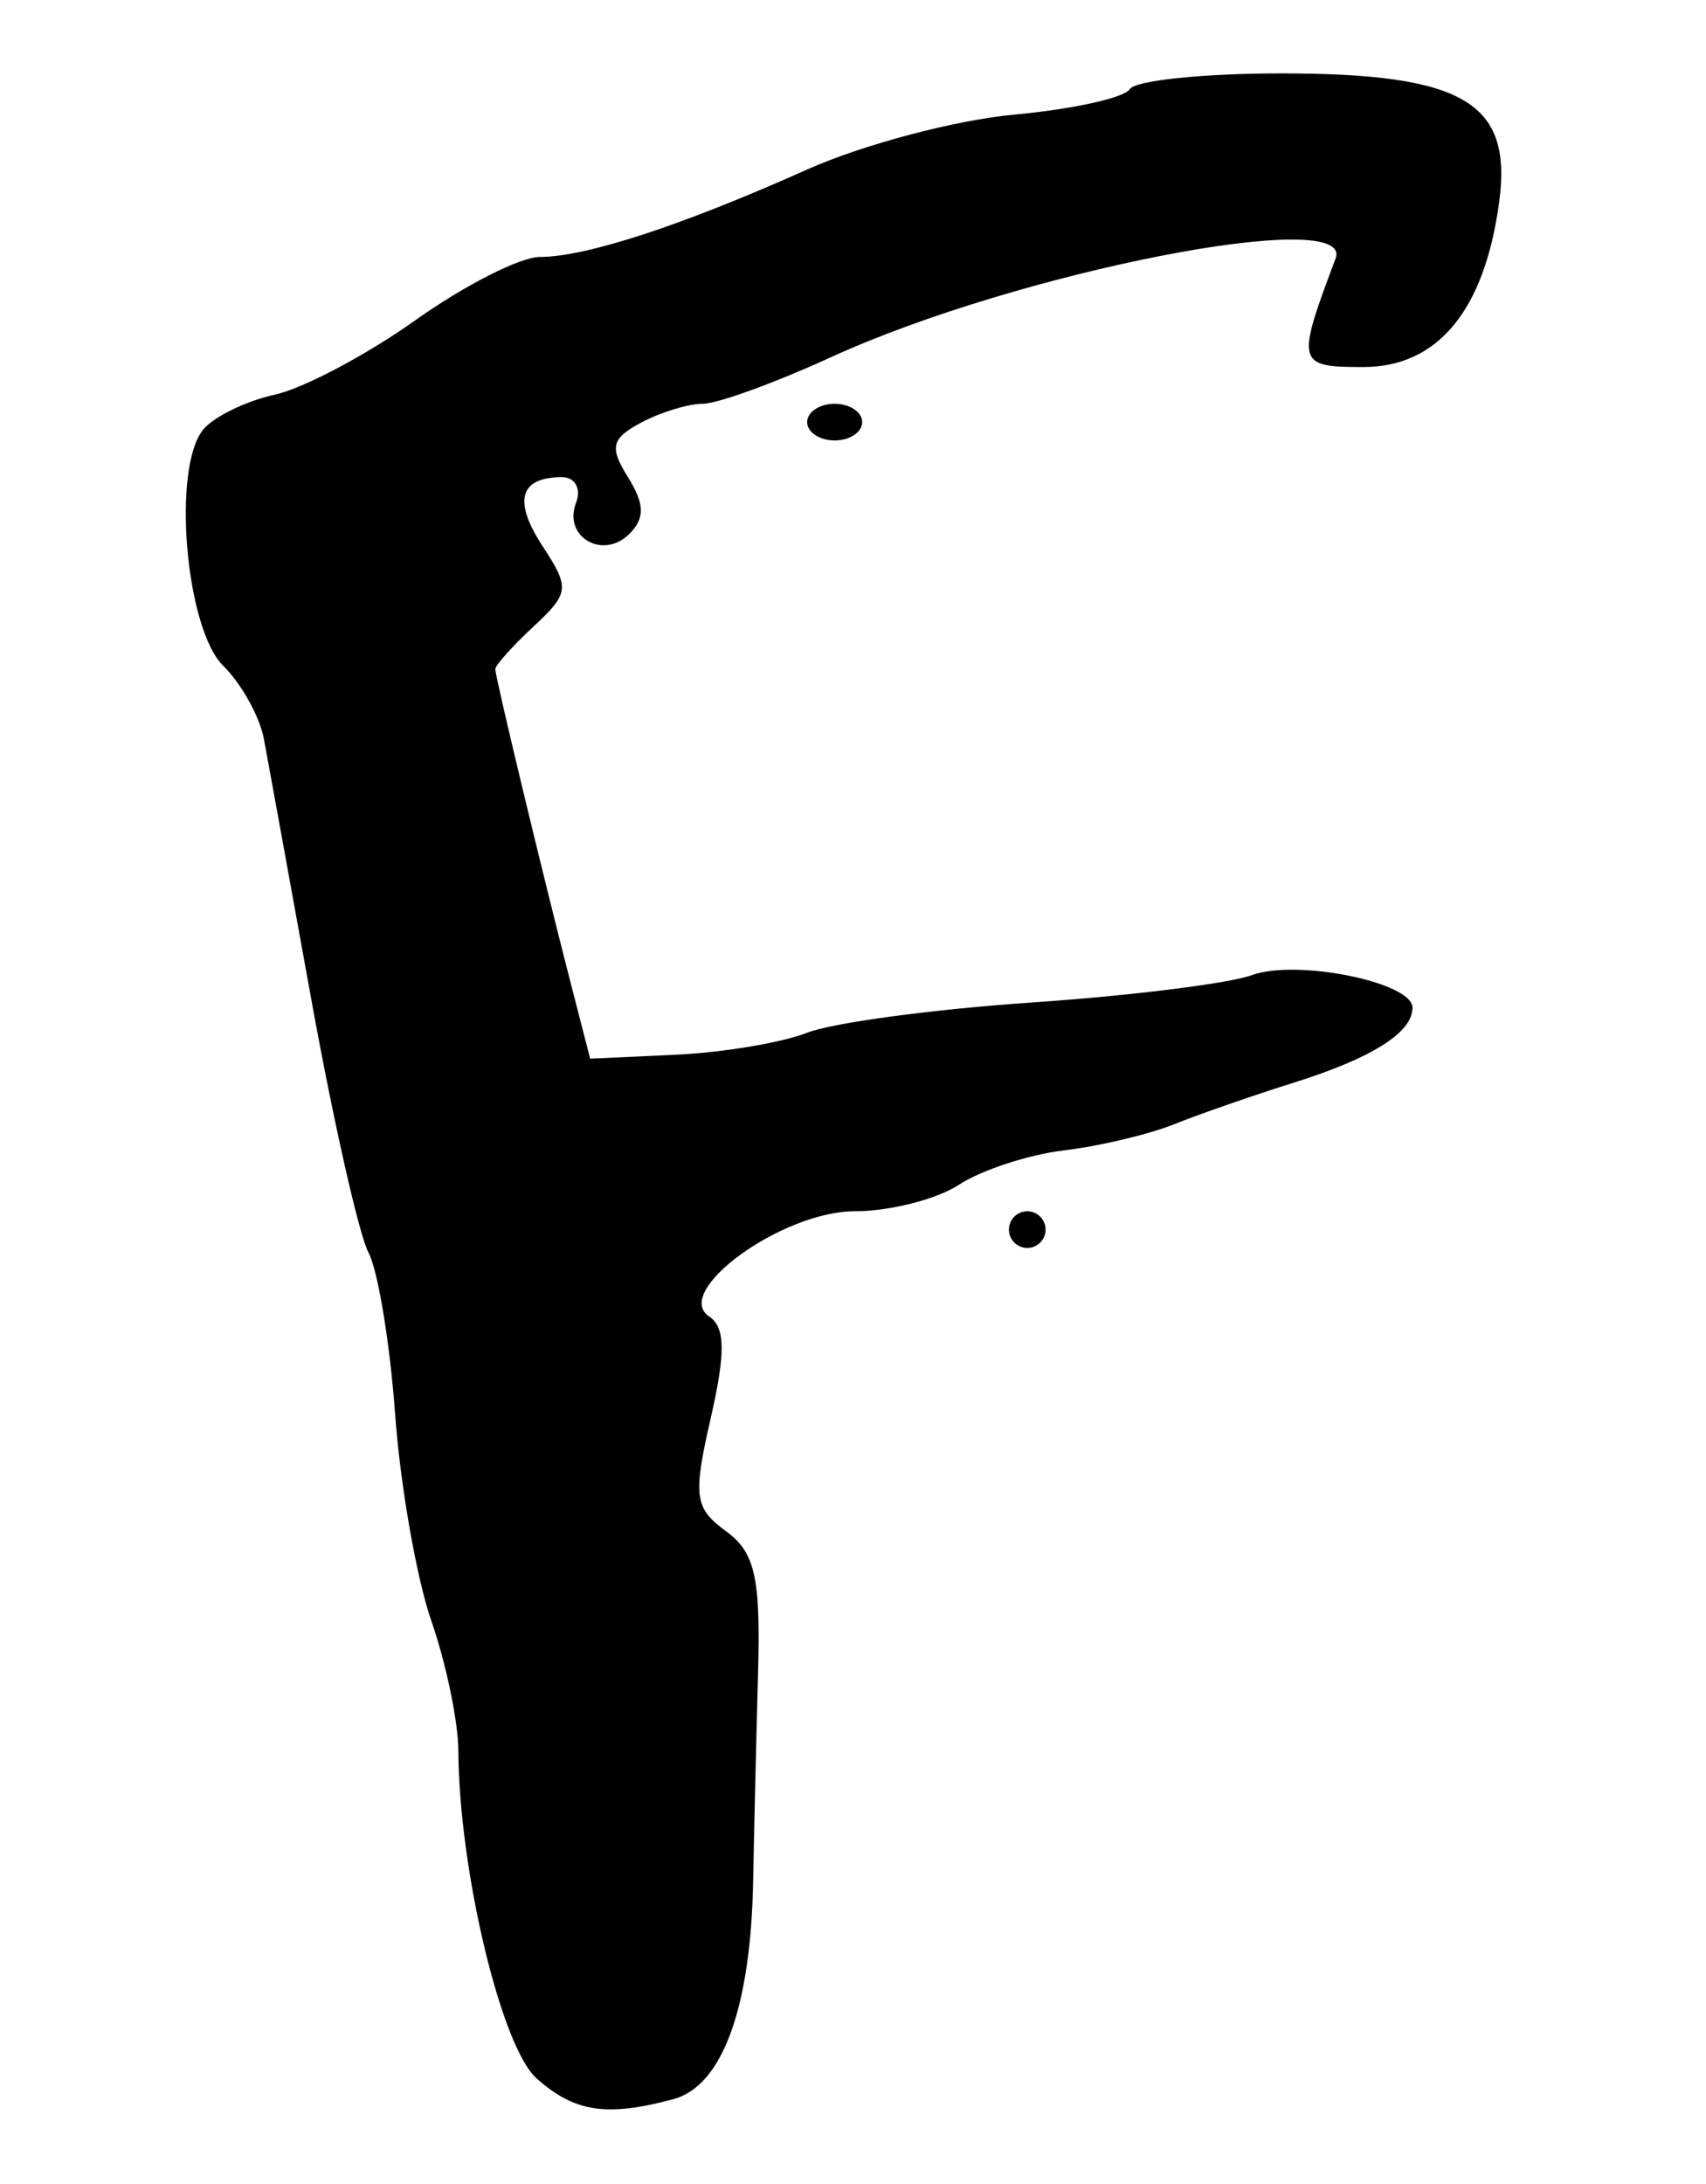 <?xml version="1.0" encoding="UTF-8" standalone="no"?>
<!-- Created with Inkscape (http://www.inkscape.org/) -->

<svg
   version="1.1"
   id="svg1"
   width="124"
   height="158.667"
   viewBox="0 0 124 158.667"
   xmlns="http://www.w3.org/2000/svg"
   xmlns:svg="http://www.w3.org/2000/svg">
  <defs
     id="defs1" />
  <g
     id="g1">
    <path
       style="fill:#000000"
       d="m 39.002,151 c -2.571,-2.284 -5.644,-15.154 -5.688,-23.82 -0.011,-2.115 -0.894,-6.357 -1.963,-9.425 -1.069,-3.068 -2.253,-9.814 -2.63,-14.99 -0.377,-5.176 -1.248,-10.466 -1.935,-11.755 -0.687,-1.289 -2.554,-9.543 -4.149,-18.343 -1.595,-8.8 -3.149,-17.333 -3.452,-18.963 -0.303,-1.63 -1.635,-4.03 -2.96,-5.333 -2.749,-2.705 -3.736,-14.413 -1.447,-17.171 0.773,-0.932 3.109,-2.068 5.19,-2.525 2.081,-0.457 6.688,-2.896 10.237,-5.419 3.549,-2.523 7.612,-4.588 9.029,-4.588 3.358,0 10.313,-2.273 19.432,-6.352 C 62.7,10.511 69.467,8.717 73.705,8.329 77.942,7.94 81.727,7.108 82.117,6.478 82.506,5.848 87.455,5.333 93.115,5.333 c 13.259,0 16.824,2.098 15.854,9.33 -1.056,7.874 -4.455,12.003 -9.879,12.003 -4.833,0 -4.894,-0.239 -2.017,-7.876 1.454,-3.861 -23.064,0.93 -36.693,7.17 -4.053,1.855 -8.236,3.374 -9.295,3.374 -1.06,0 -3.081,0.618 -4.492,1.373 -2.159,1.155 -2.309,1.784 -0.946,3.967 1.211,1.939 1.237,2.977 0.103,4.111 -1.92,1.92 -4.835,0.23 -3.882,-2.252 0.394,-1.026 -0.065,-1.865 -1.02,-1.865 -3.09,0 -3.57,1.716 -1.404,5.021 1.982,3.025 1.939,3.402 -0.662,5.825 C 37.251,46.938 36,48.332 36,48.611 c 0,0.583 3.41,14.771 5.49,22.846 l 1.406,5.457 6.219,-0.286 c 3.42,-0.157 7.719,-0.876 9.552,-1.598 1.833,-0.722 9.174,-1.71 16.314,-2.196 7.139,-0.486 14.339,-1.38 16,-1.986 3.263,-1.191 11.686,0.511 11.686,2.361 0,1.812 -2.937,3.662 -8.667,5.46 -2.933,0.92 -6.833,2.276 -8.667,3.012 -1.833,0.736 -5.433,1.59 -8,1.896 -2.567,0.307 -5.996,1.427 -7.62,2.49 -1.624,1.063 -5.041,1.933 -7.592,1.933 -5.263,0 -13.31,5.828 -10.566,7.653 1.164,0.774 1.19,2.63 0.104,7.376 -1.301,5.685 -1.186,6.536 1.111,8.215 2.111,1.543 2.521,3.358 2.329,10.314 -0.128,4.643 -0.289,11.442 -0.356,15.108 -0.17,9.221 -2.245,14.888 -5.801,15.841 -4.851,1.301 -7.177,0.948 -9.941,-1.508 z M 73.333,89.333 c 0,-0.733 0.6,-1.333 1.333,-1.333 0.733,0 1.333,0.6 1.333,1.333 0,0.733 -0.6,1.333 -1.333,1.333 -0.733,0 -1.333,-0.6 -1.333,-1.333 z M 58.667,30.667 c 0,-0.733 0.9,-1.333 2,-1.333 1.1,0 2,0.6 2,1.333 0,0.733 -0.9,1.333 -2,1.333 -1.1,0 -2,-0.6 -2,-1.333 z"
       id="path1" />
  </g>
</svg>
